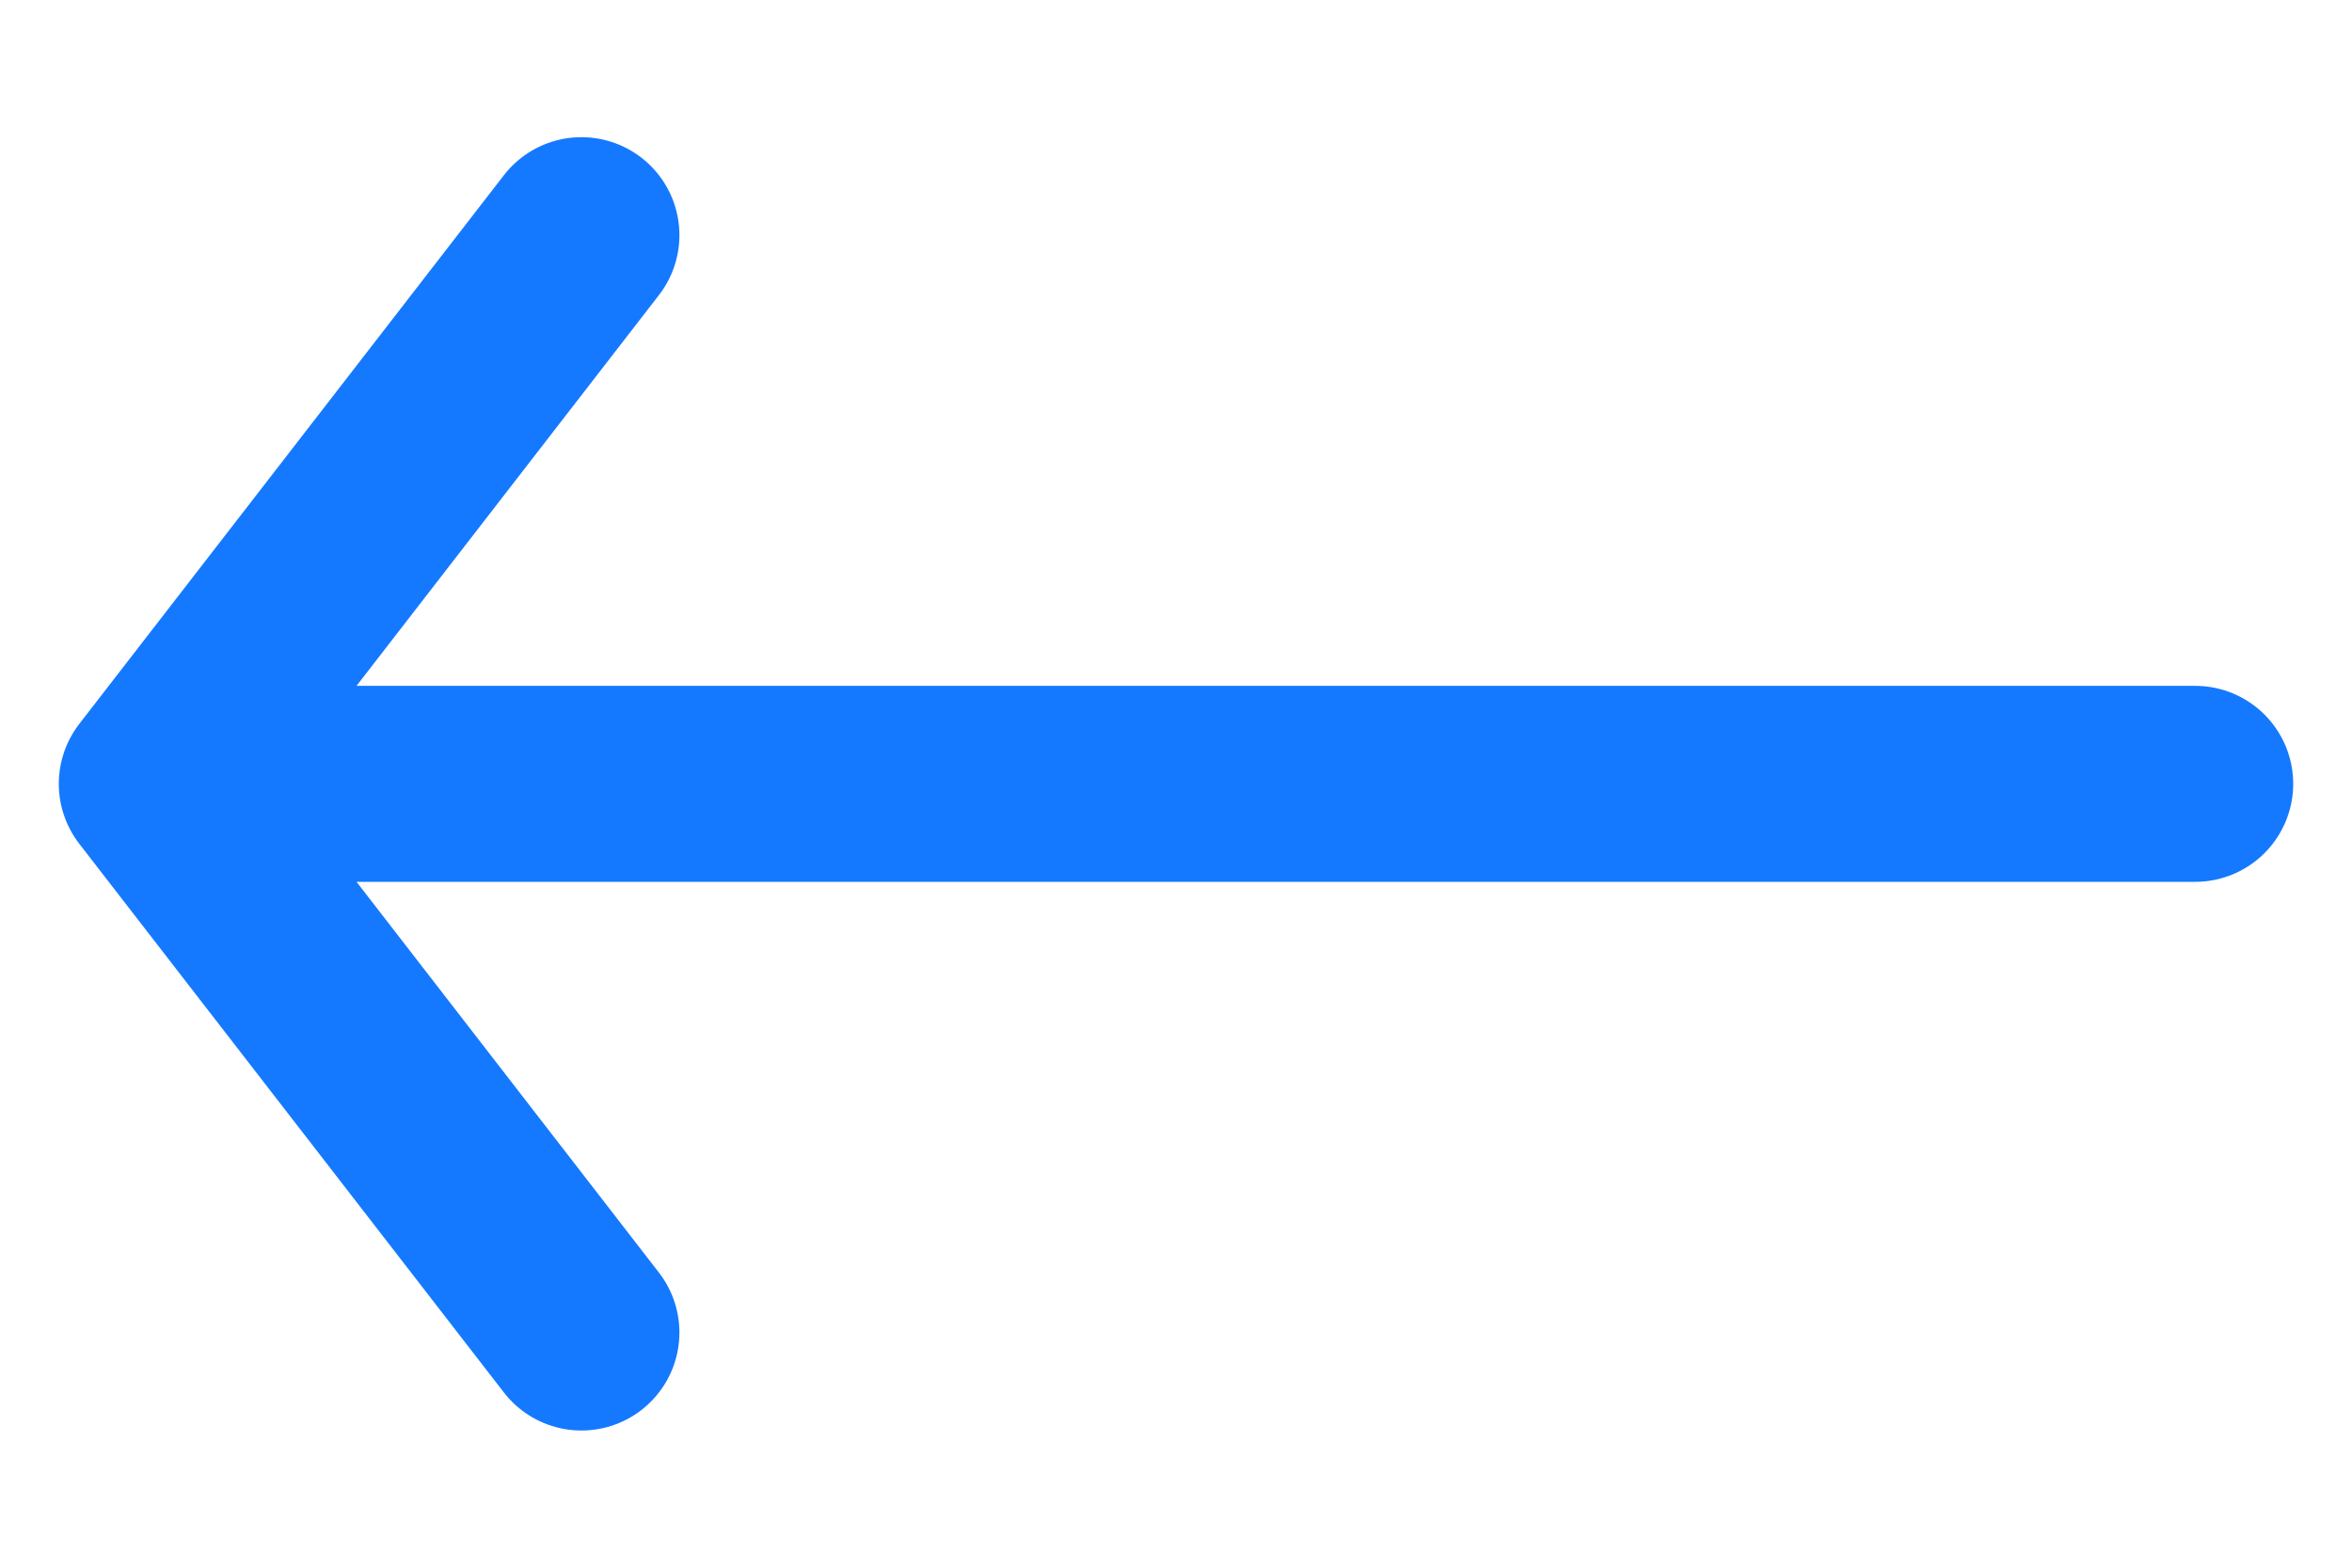 <svg width="15" height="10" viewBox="0 0 15 10" fill="none" xmlns="http://www.w3.org/2000/svg">
<path d="M14 5L1 5M1 5L3.708 8.5M1 5L3.708 1.5" stroke="#1479FF" stroke-width="1.25" stroke-linecap="round" stroke-linejoin="round"/>
</svg>
